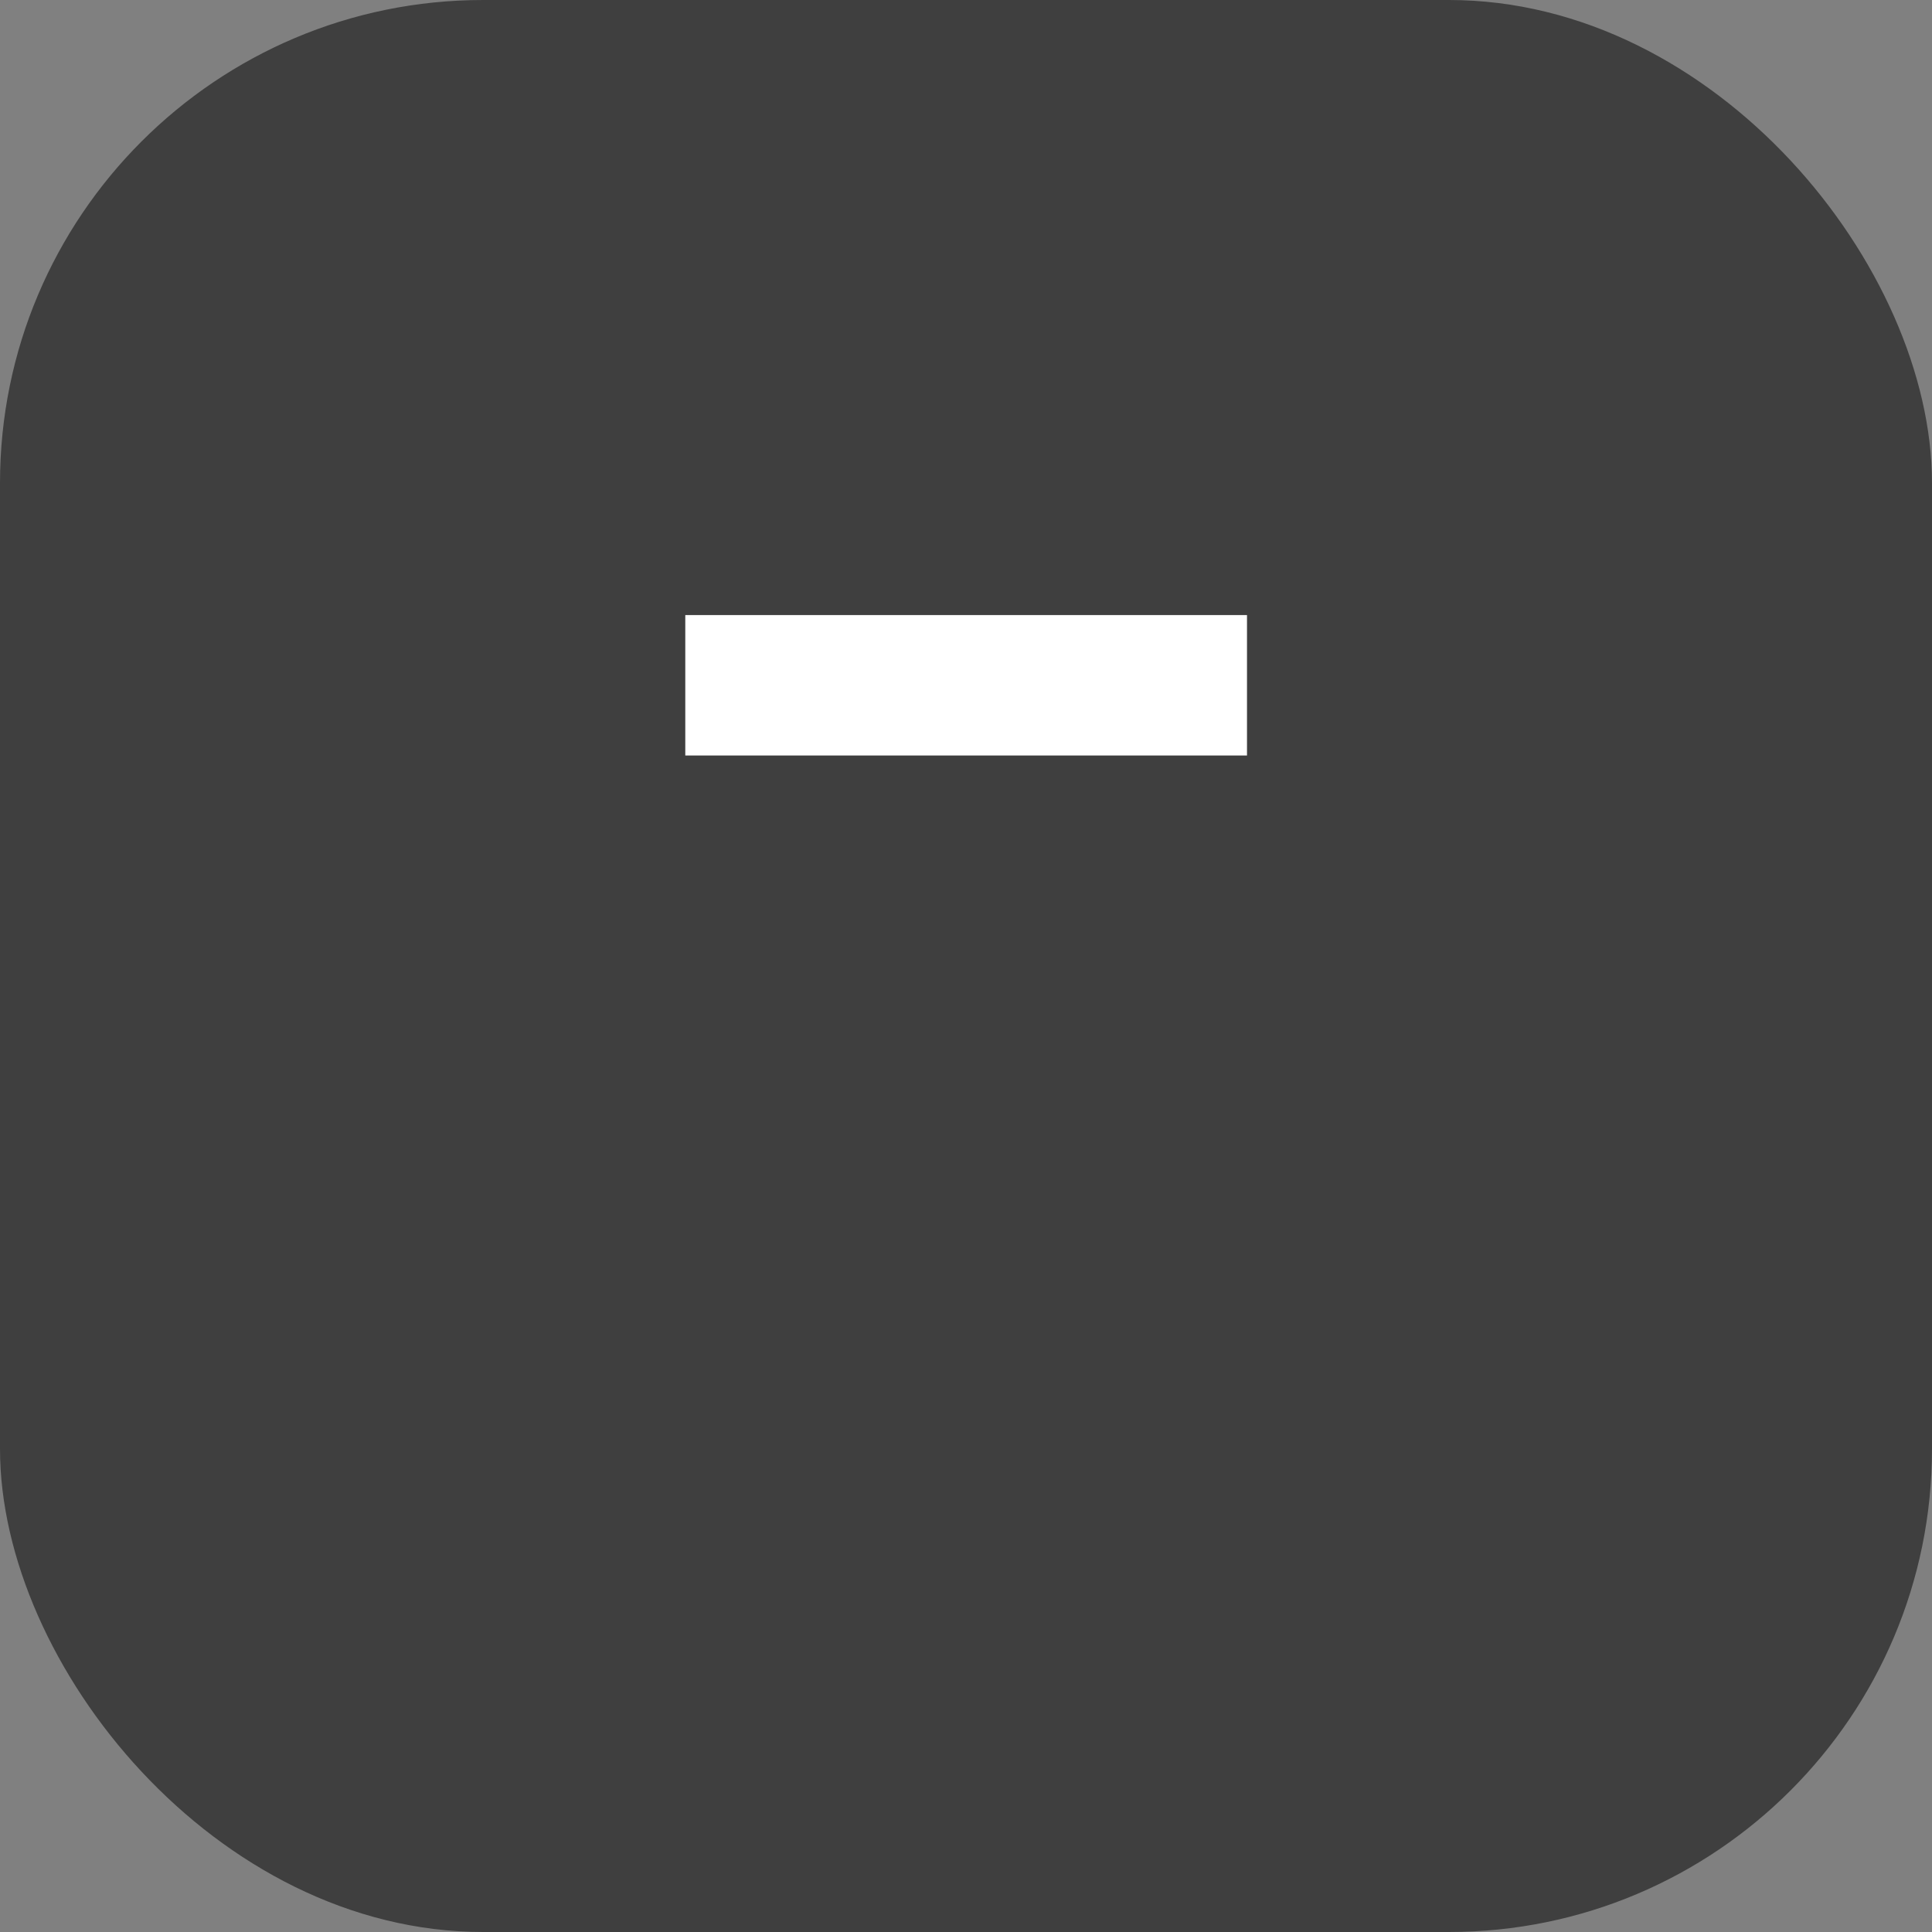 <?xml version="1.0" encoding="utf-8"?>
<svg width="26" height="26" viewBox="0 0 6.879 6.879" version="1.1" id="svg1" xmlns="http://www.w3.org/2000/svg">
  <rect x="0" y="0" width="6.879" height="6.879" fill="#808080" stroke="none"/>
  <defs id="defs1"/>
  <g id="layer1">
    <rect style="font-variation-settings:'STYL' 300;fill:#3f3f3f;fill-opacity:1;stroke-width:4" id="rect1" width="6.879" height="6.879" x="0" y="0" ry="1.72"/>
    <path style="fill:#ffffff" d="M 2.44 2.19 L 2.44 2.69 L 4.44 2.69 L 4.44 2.19 L 2.44 2.19 Z"/>
  </g>
</svg>